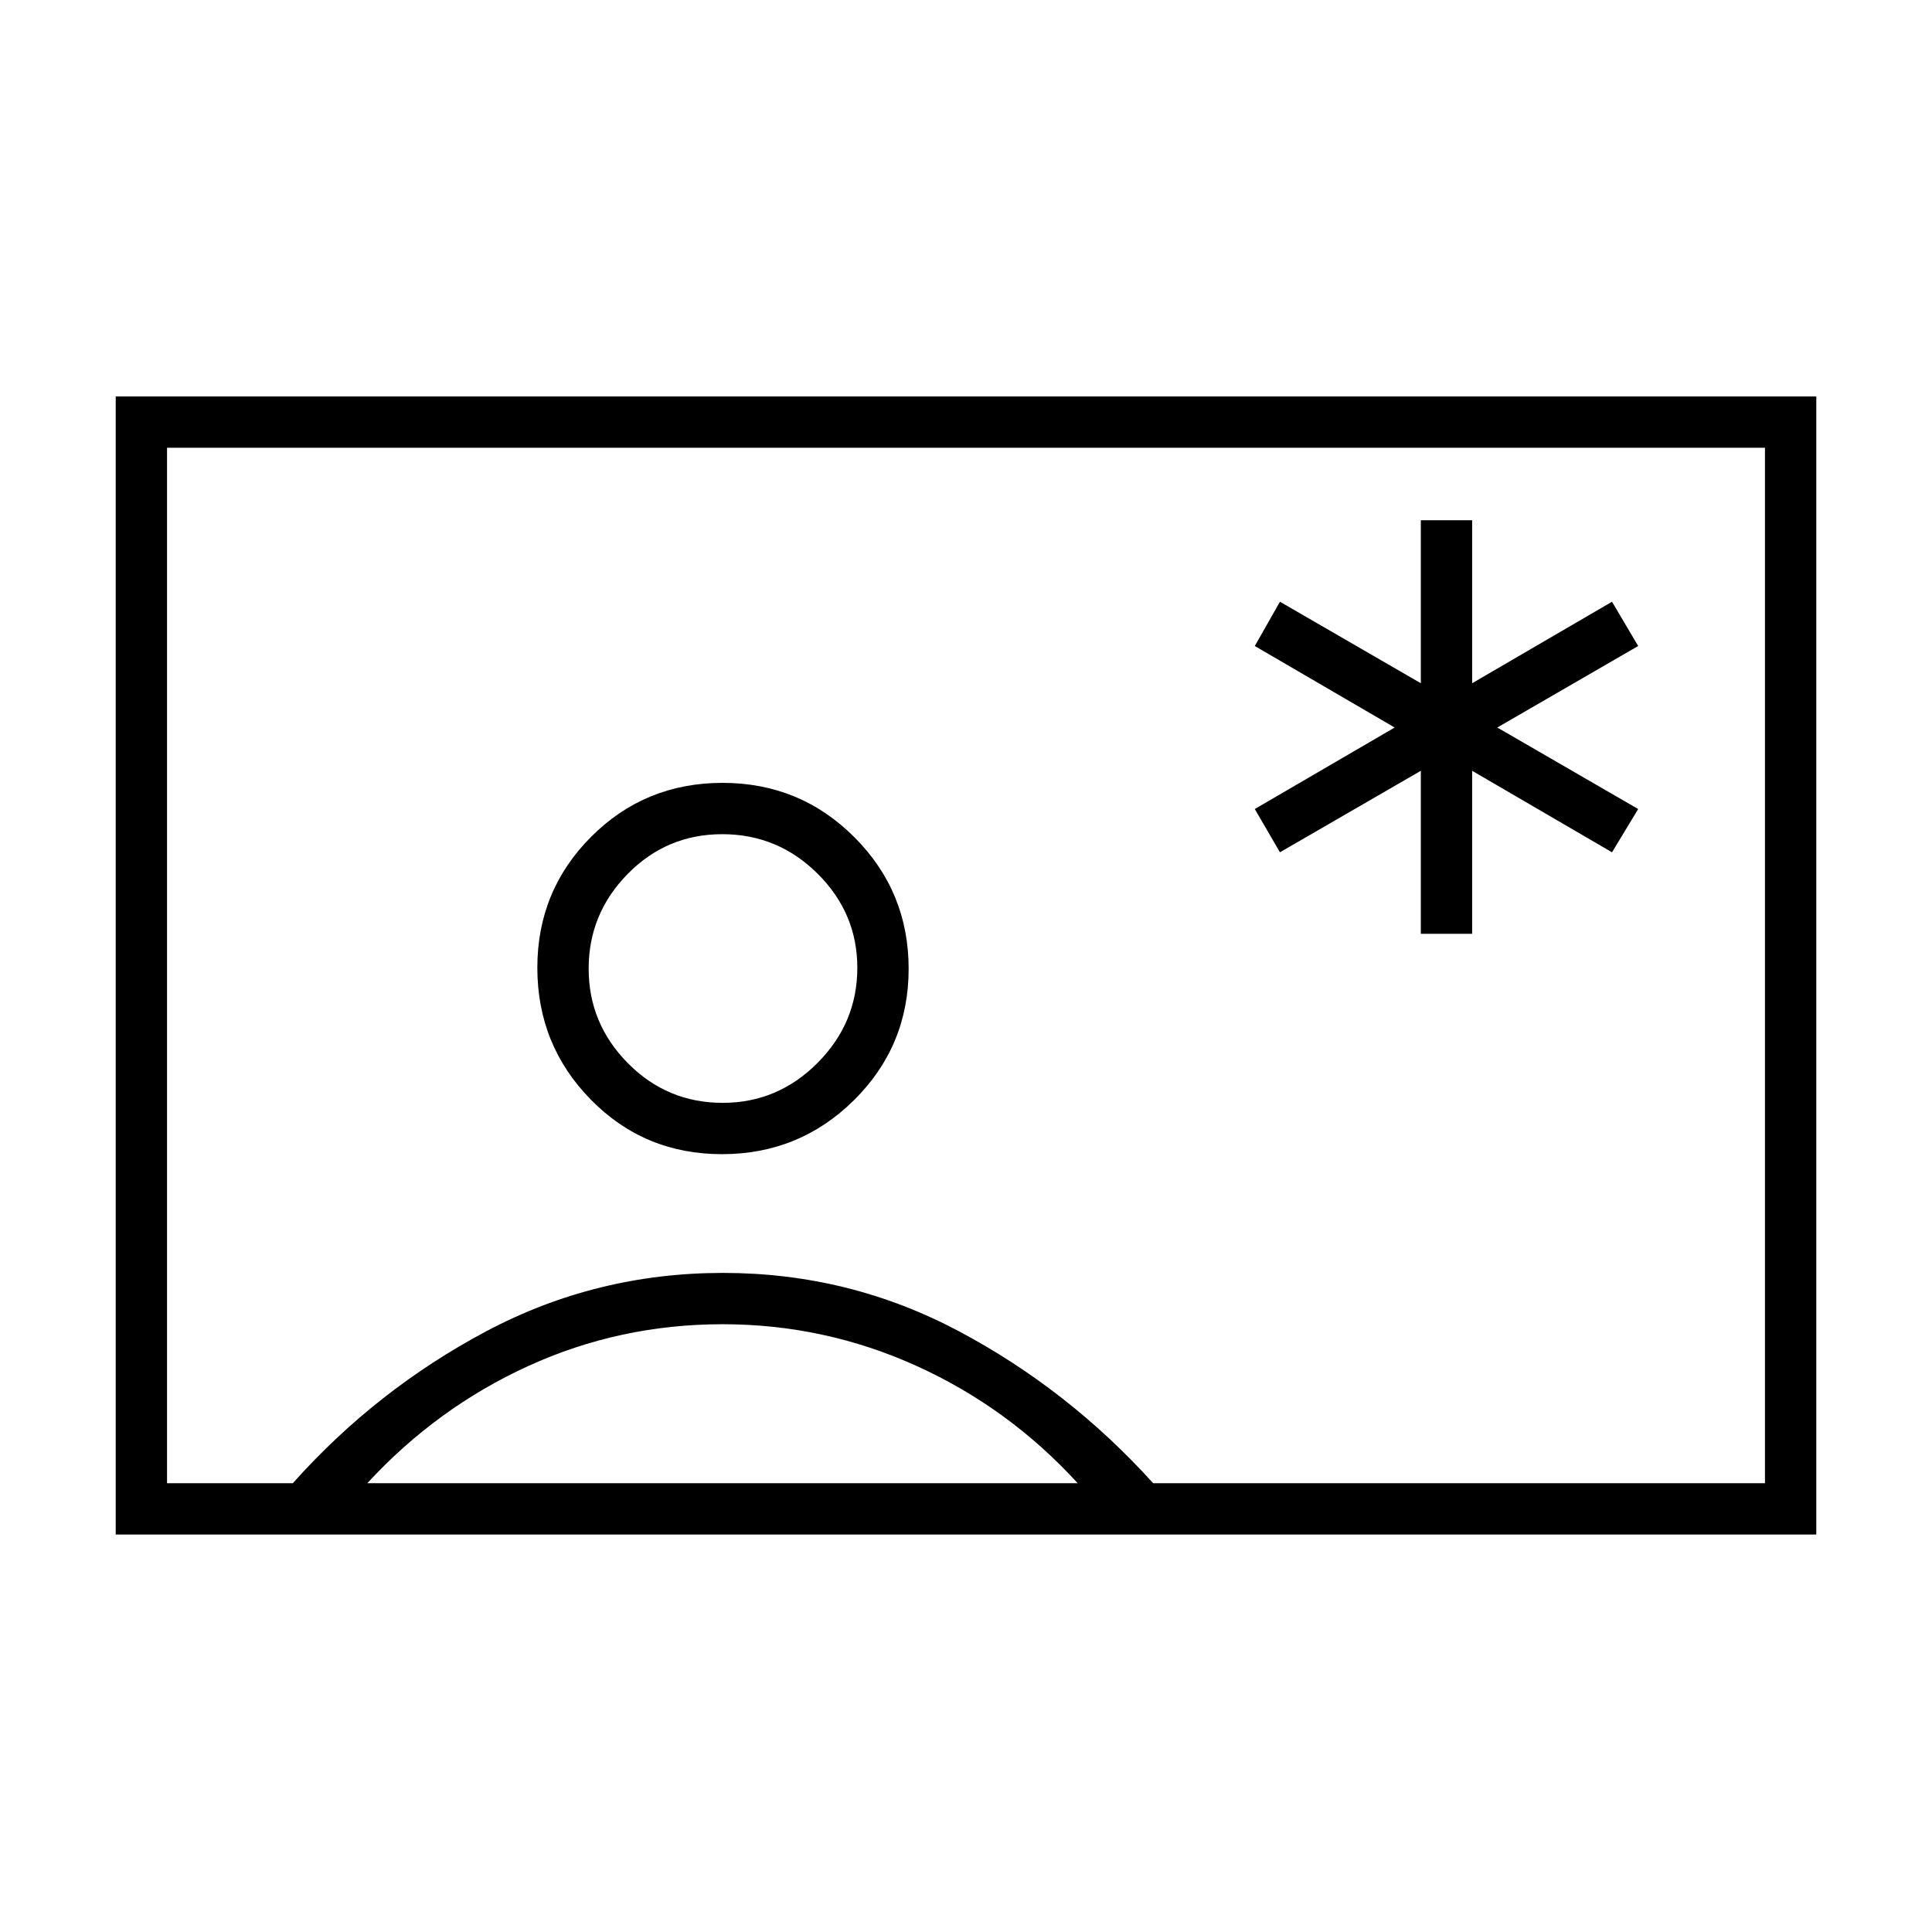<svg xmlns="http://www.w3.org/2000/svg" height="24" viewBox="0 -960 960 960" width="24"><path d="M57.5-197.5V-763h845v565.5h-845ZM573-223h304v-514.5H83V-223h62.5q41.5-46.5 96.13-75.5 54.63-29 117.62-29 62.63 0 117.11 28.93T573-223ZM358.74-386.5q38.52 0 65.64-26.87 27.12-26.87 27.12-65.25 0-38.38-26.97-65.38-26.97-27-65.5-27t-65.28 26.79Q267-517.42 267-479.15q0 38.48 26.6 65.57 26.61 27.08 65.14 27.08ZM182.5-223h353q-34.33-37.55-80.07-58.27Q409.69-302 359.02-302q-51.02 0-96.48 20.74-45.45 20.74-80.04 58.26Zm176.6-189q-27.6 0-47.1-19.7t-19.5-47q0-27.3 19.4-47.05 19.41-19.75 47-19.75 27.6 0 47.35 19.62Q426-506.27 426-479.1q0 27.39-19.76 47.24Q386.48-412 359.1-412ZM480-480.5ZM706-496h25.5v-81l69.5 40.5 13-21.5-70-40.5 70-40.5-13-22-69.5 40.5v-81H706v81L636-661l-12.5 22 69.5 40.5-69.5 40.5 12.5 21.5 70-40.5v81Z"/></svg>